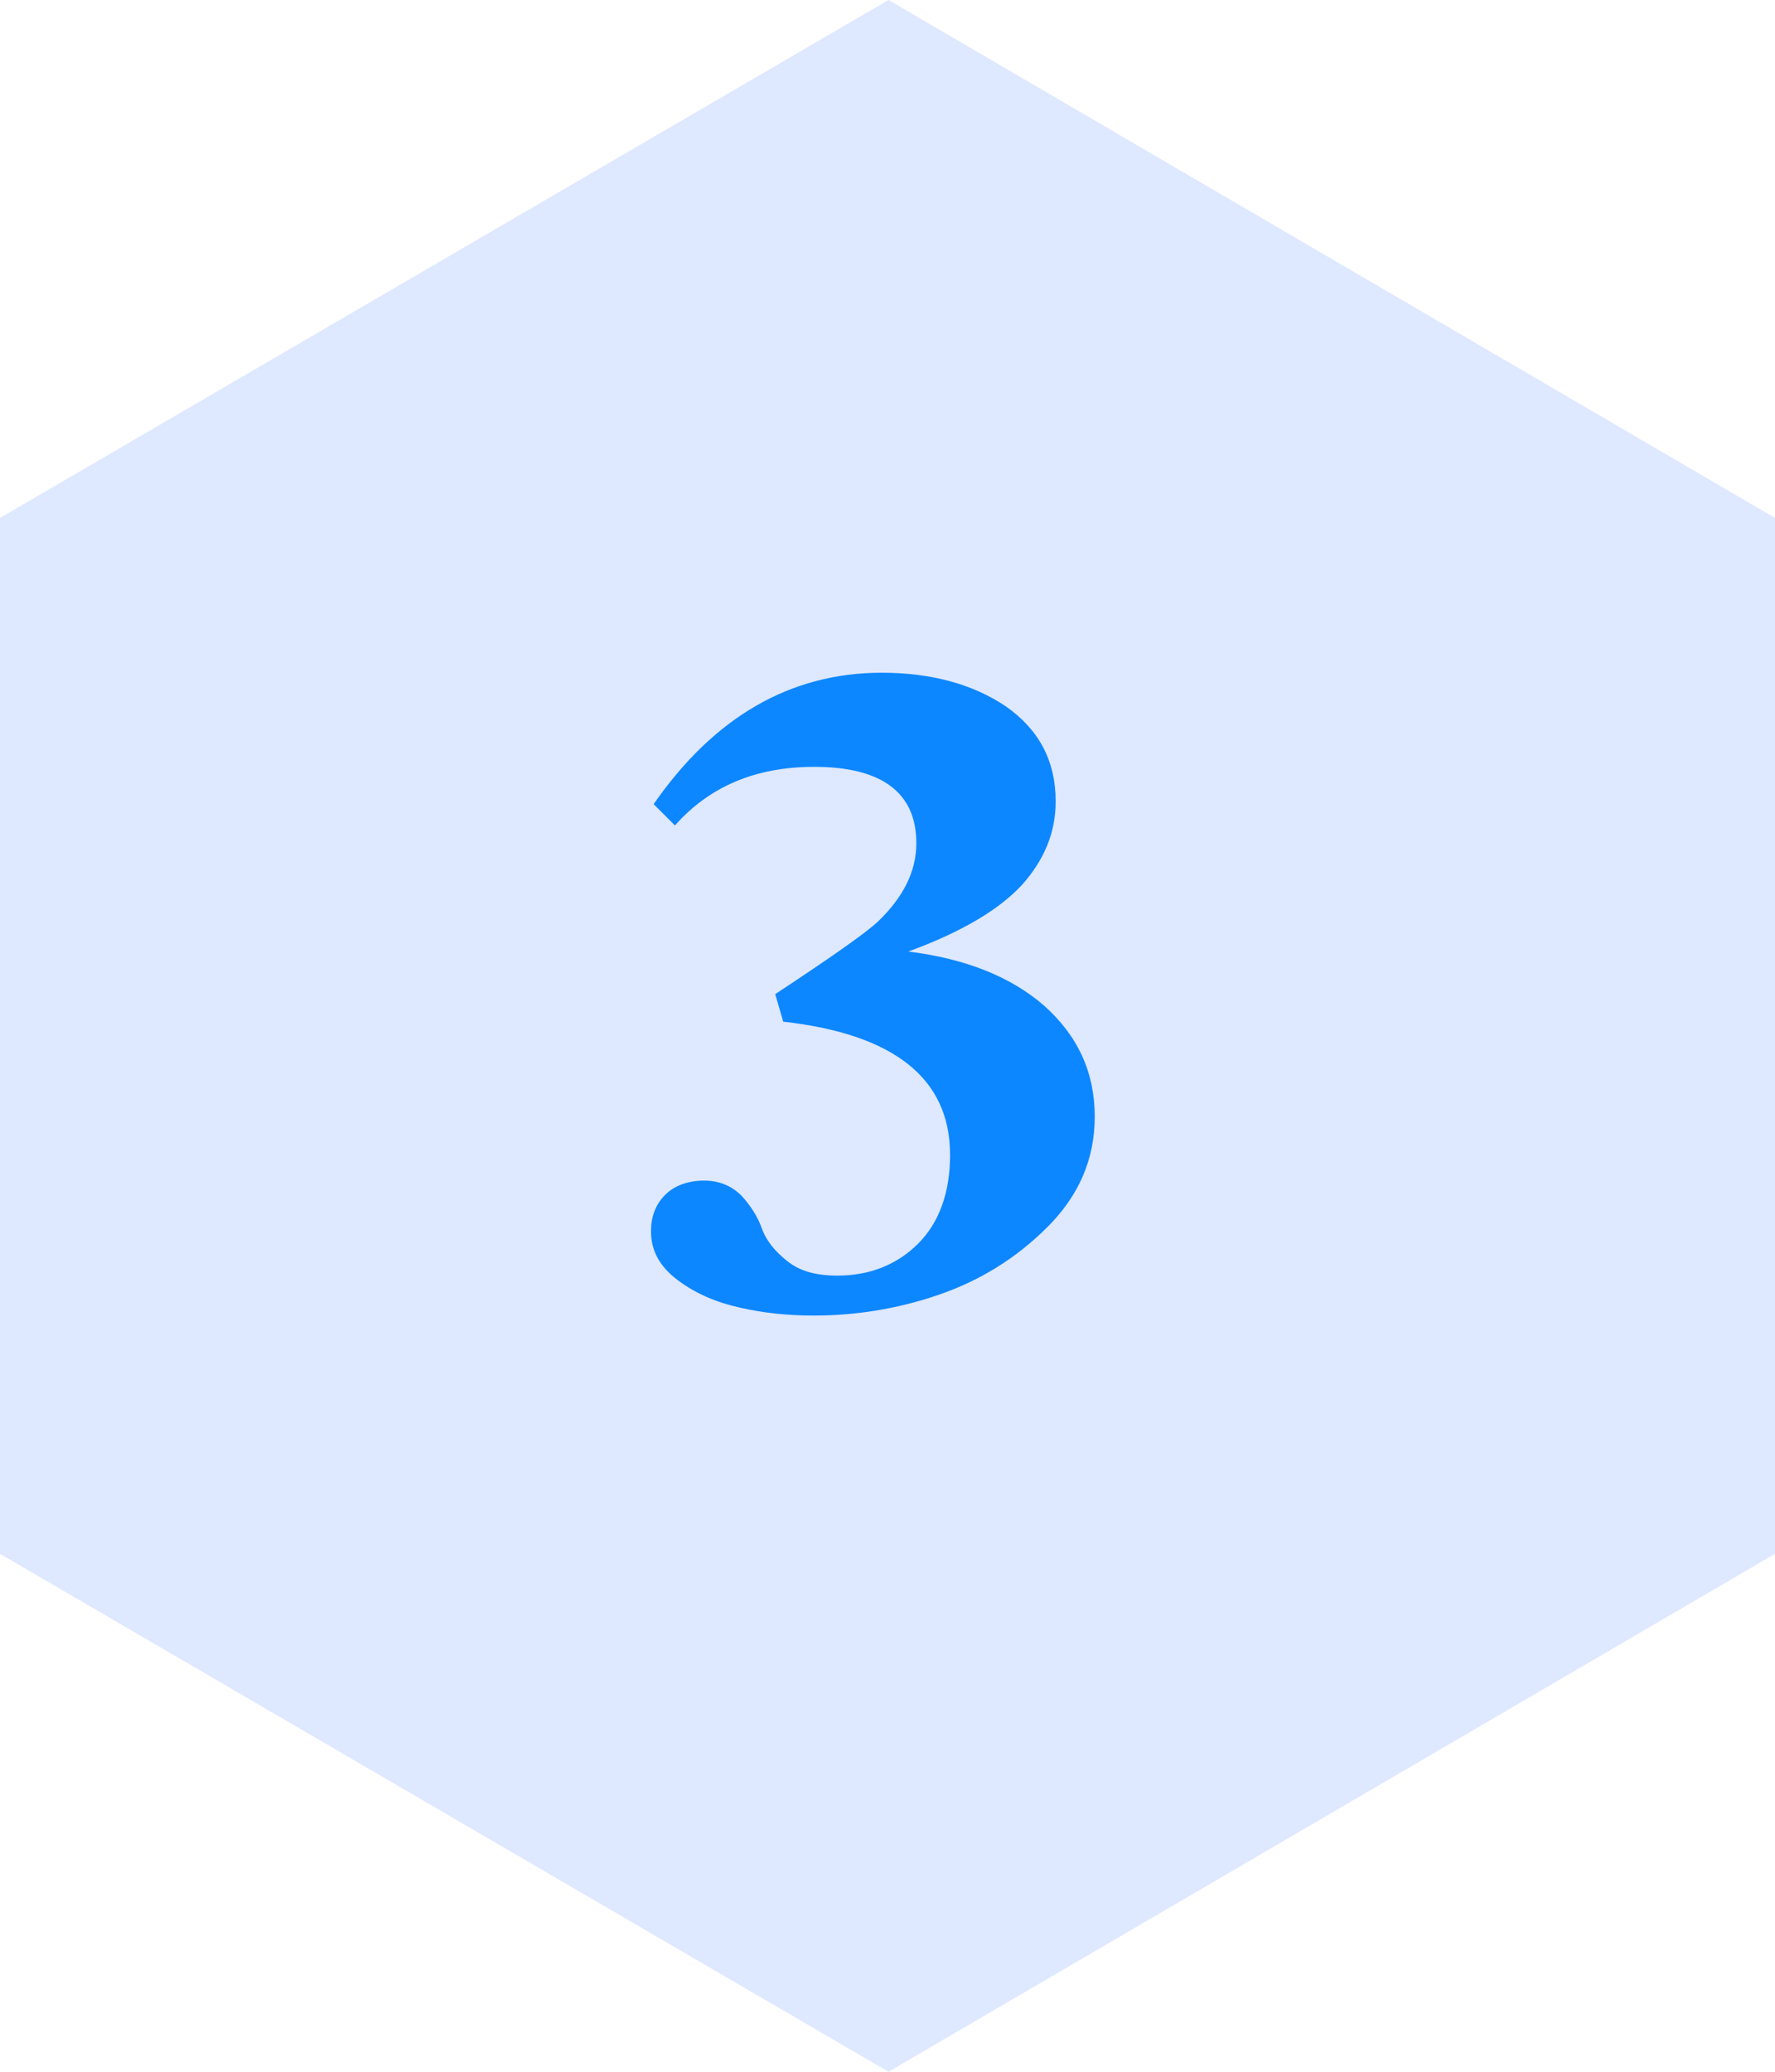 <svg width="60" height="70" viewBox="0 0 60 70" fill="none" xmlns="http://www.w3.org/2000/svg">
<path d="M0 17.5L30.034 0L60 17.5V52.5L30.034 70L0 52.5V17.5Z" fill="#DEE8FF"/>
<path d="M26.475 34.52C30.225 34.94 32.115 36.44 32.115 39.02C32.115 40.28 31.755 41.3 31.035 42.02C30.315 42.74 29.385 43.1 28.305 43.1C27.585 43.1 27.045 42.95 26.625 42.62C26.205 42.29 25.905 41.93 25.755 41.51C25.605 41.09 25.365 40.73 25.065 40.4C24.735 40.07 24.315 39.89 23.805 39.89C23.235 39.89 22.785 40.07 22.485 40.37C22.155 40.7 22.005 41.12 22.005 41.6C22.005 42.26 22.305 42.8 22.905 43.25C23.505 43.7 24.195 44 25.005 44.18C25.785 44.36 26.625 44.45 27.495 44.45C28.875 44.45 30.285 44.24 31.695 43.76C33.105 43.28 34.335 42.53 35.415 41.45C36.465 40.4 37.005 39.17 37.005 37.73C37.005 36.23 36.435 35 35.295 33.98C34.155 32.99 32.625 32.39 30.705 32.15C32.505 31.49 33.765 30.74 34.545 29.9C35.295 29.06 35.685 28.13 35.685 27.08C35.685 25.7 35.115 24.65 34.005 23.87C32.895 23.12 31.485 22.73 29.805 22.73C26.715 22.73 24.135 24.23 22.095 27.17L22.815 27.89C23.985 26.57 25.545 25.91 27.525 25.91C29.805 25.91 30.975 26.78 30.975 28.49C30.975 29.45 30.525 30.32 29.685 31.13C29.235 31.55 28.065 32.36 26.205 33.59L26.475 34.52Z" fill="#0D87FF"/>
</svg>
